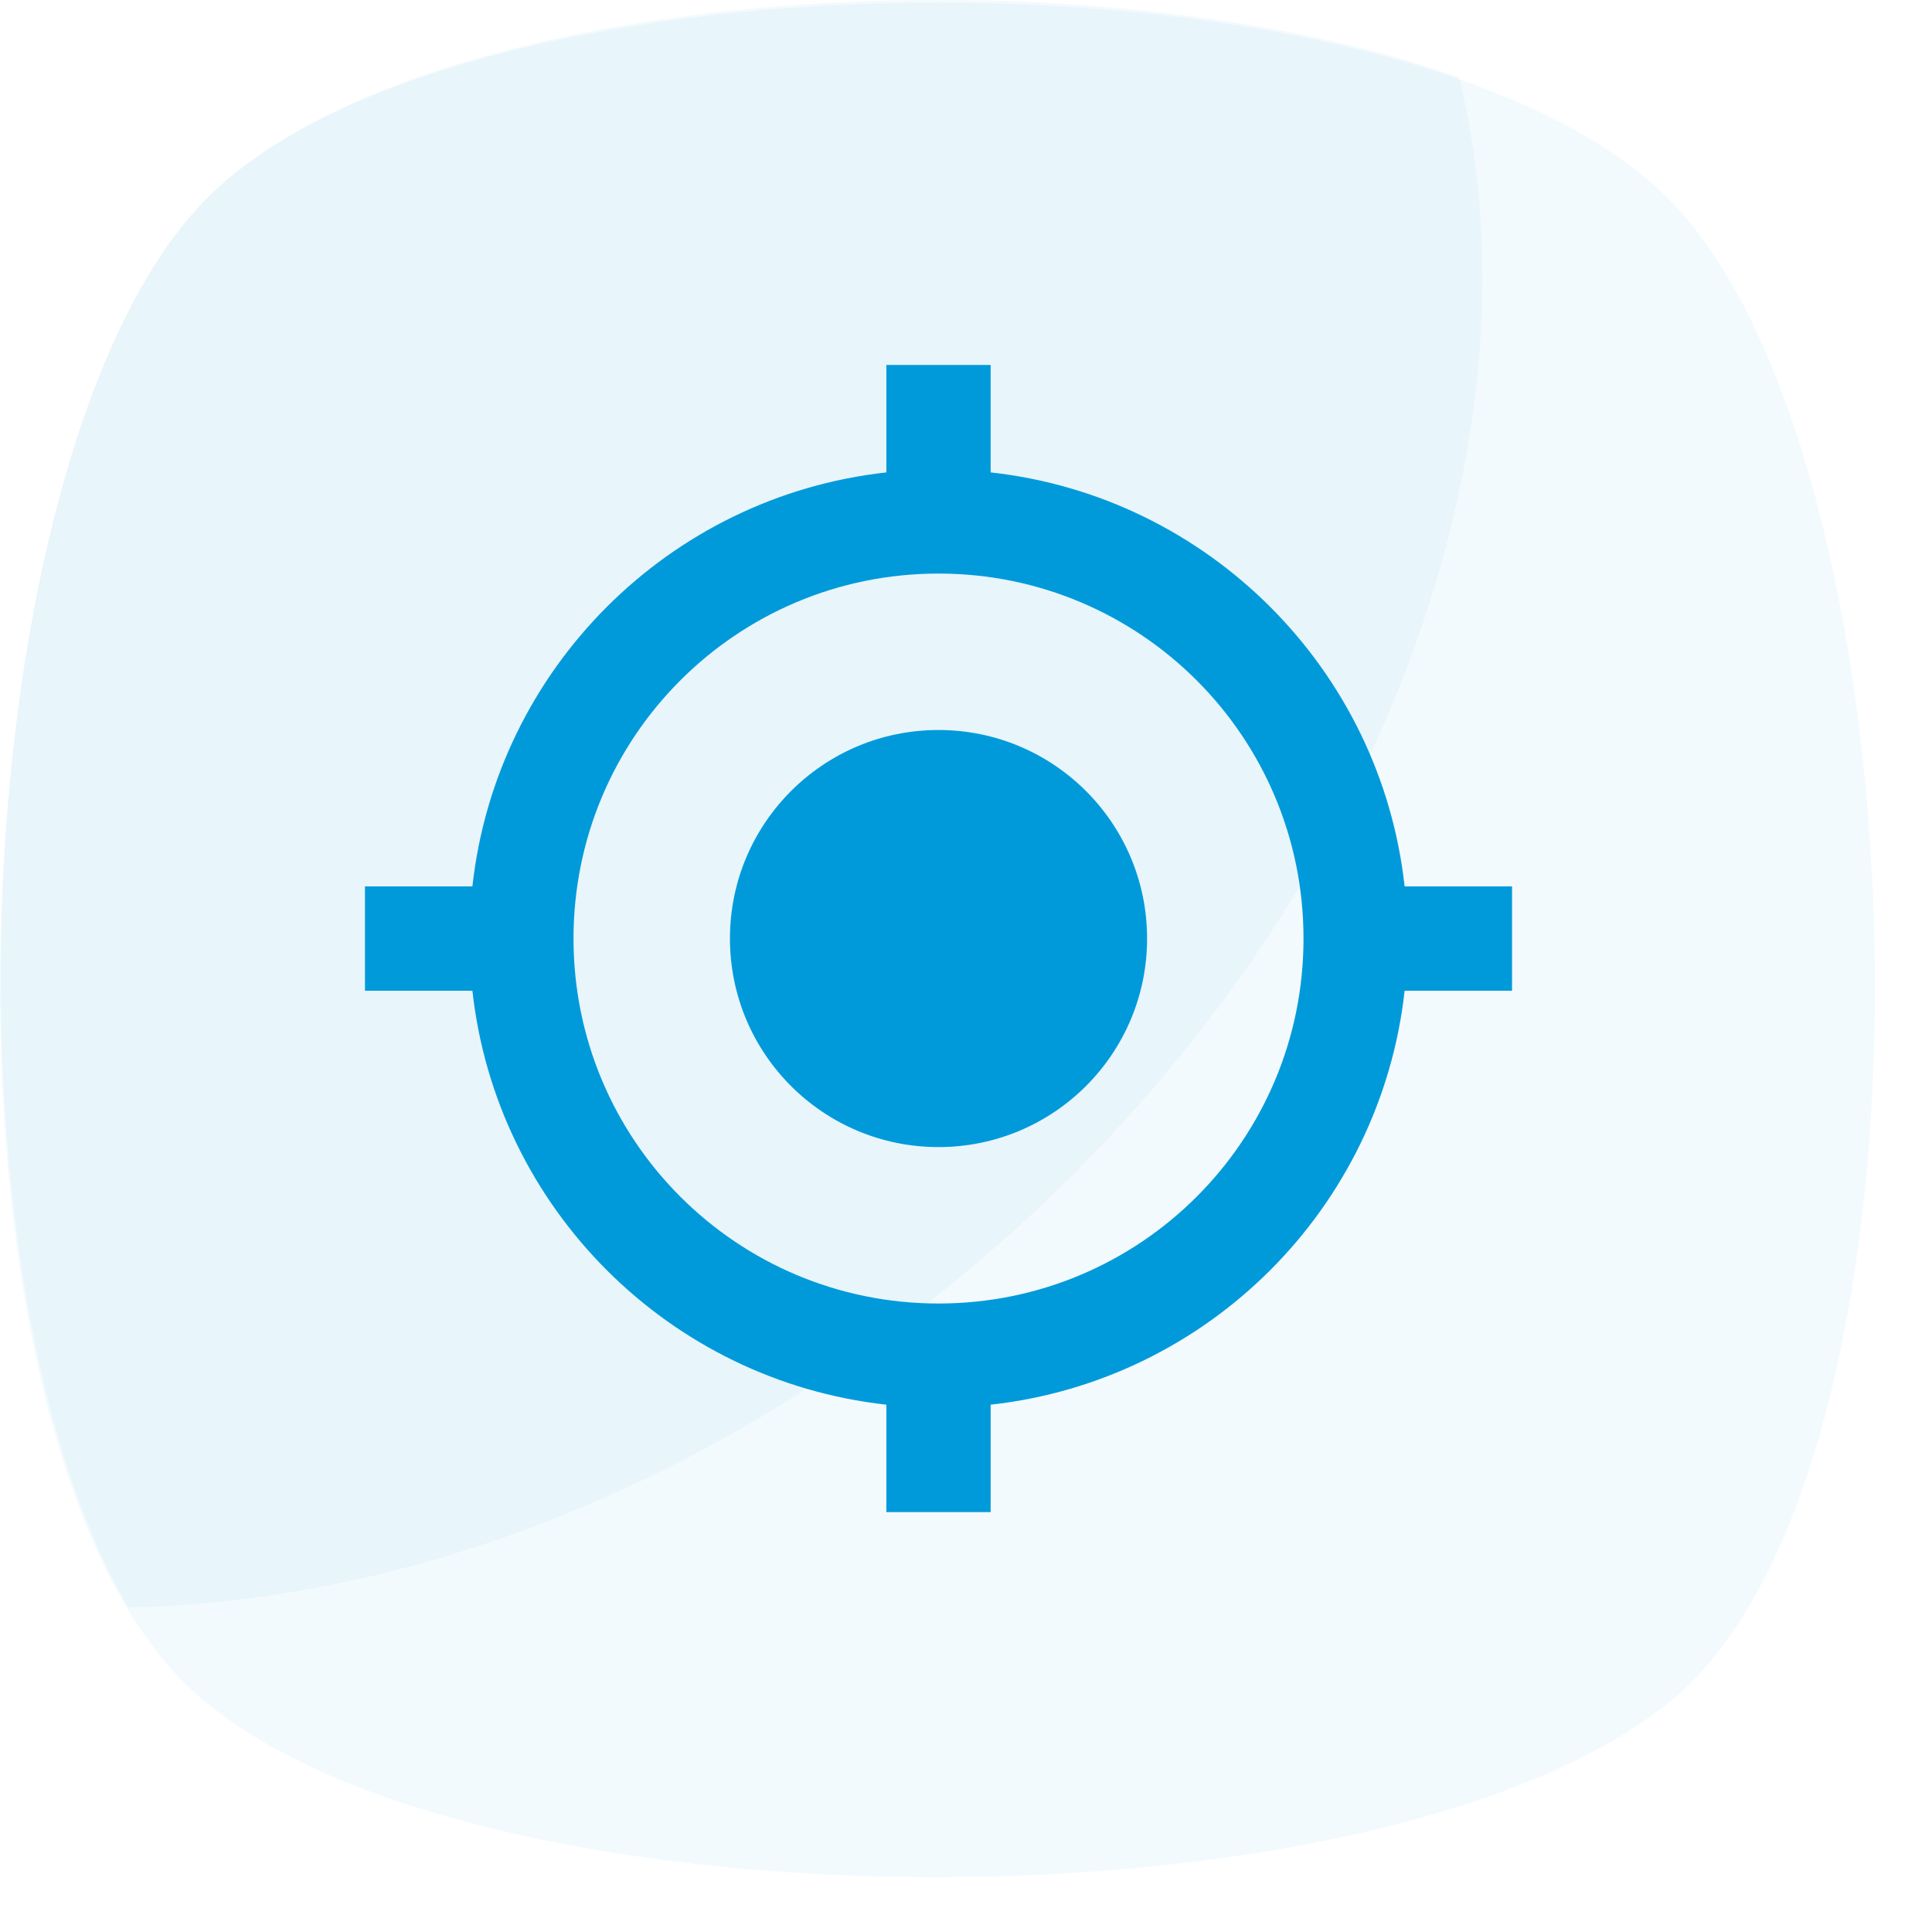 <svg width="33" height="33" viewBox="0 0 33 33" fill="none" xmlns="http://www.w3.org/2000/svg">
<path d="M28.531 29.06C23.624 33.066 8.304 33.066 3.495 29.06C-1.412 25.054 -0.912 7.932 3.495 3.426C7.903 -1.08 24.124 -1.08 28.531 3.426C32.938 7.932 33.438 25.054 28.531 29.06Z" fill="#009ADA" fill-opacity="0.05"/>
<path d="M16.111 22.049C11.711 25.555 6.804 27.358 2.192 27.456C-1.208 21.648 -0.511 7.532 3.495 3.428C7.099 -0.275 18.413 -0.98 24.925 1.323C26.523 7.934 23.222 16.34 16.111 22.049Z" fill="#009ADA" fill-opacity="0.05"/>
<path fill-rule="evenodd" clip-rule="evenodd" d="M23.992 15.14C23.583 11.427 20.635 8.479 16.921 8.069V6.234H15.14V8.069C11.426 8.479 8.478 11.427 8.069 15.14H6.234V16.922H8.069C8.478 20.635 11.426 23.583 15.14 23.993V25.828H16.921V23.993C20.635 23.583 23.583 20.635 23.992 16.922H25.827V15.14H23.992ZM16.03 12.469C14.062 12.469 12.468 14.063 12.468 16.031C12.468 17.999 14.062 19.593 16.03 19.593C17.999 19.593 19.593 17.999 19.593 16.031C19.593 14.063 17.999 12.469 16.03 12.469ZM9.796 16.031C9.796 19.478 12.584 22.265 16.03 22.265C19.477 22.265 22.265 19.478 22.265 16.031C22.265 12.584 19.477 9.797 16.03 9.797C12.584 9.797 9.796 12.584 9.796 16.031Z" fill="#009ADA"/>
</svg>
